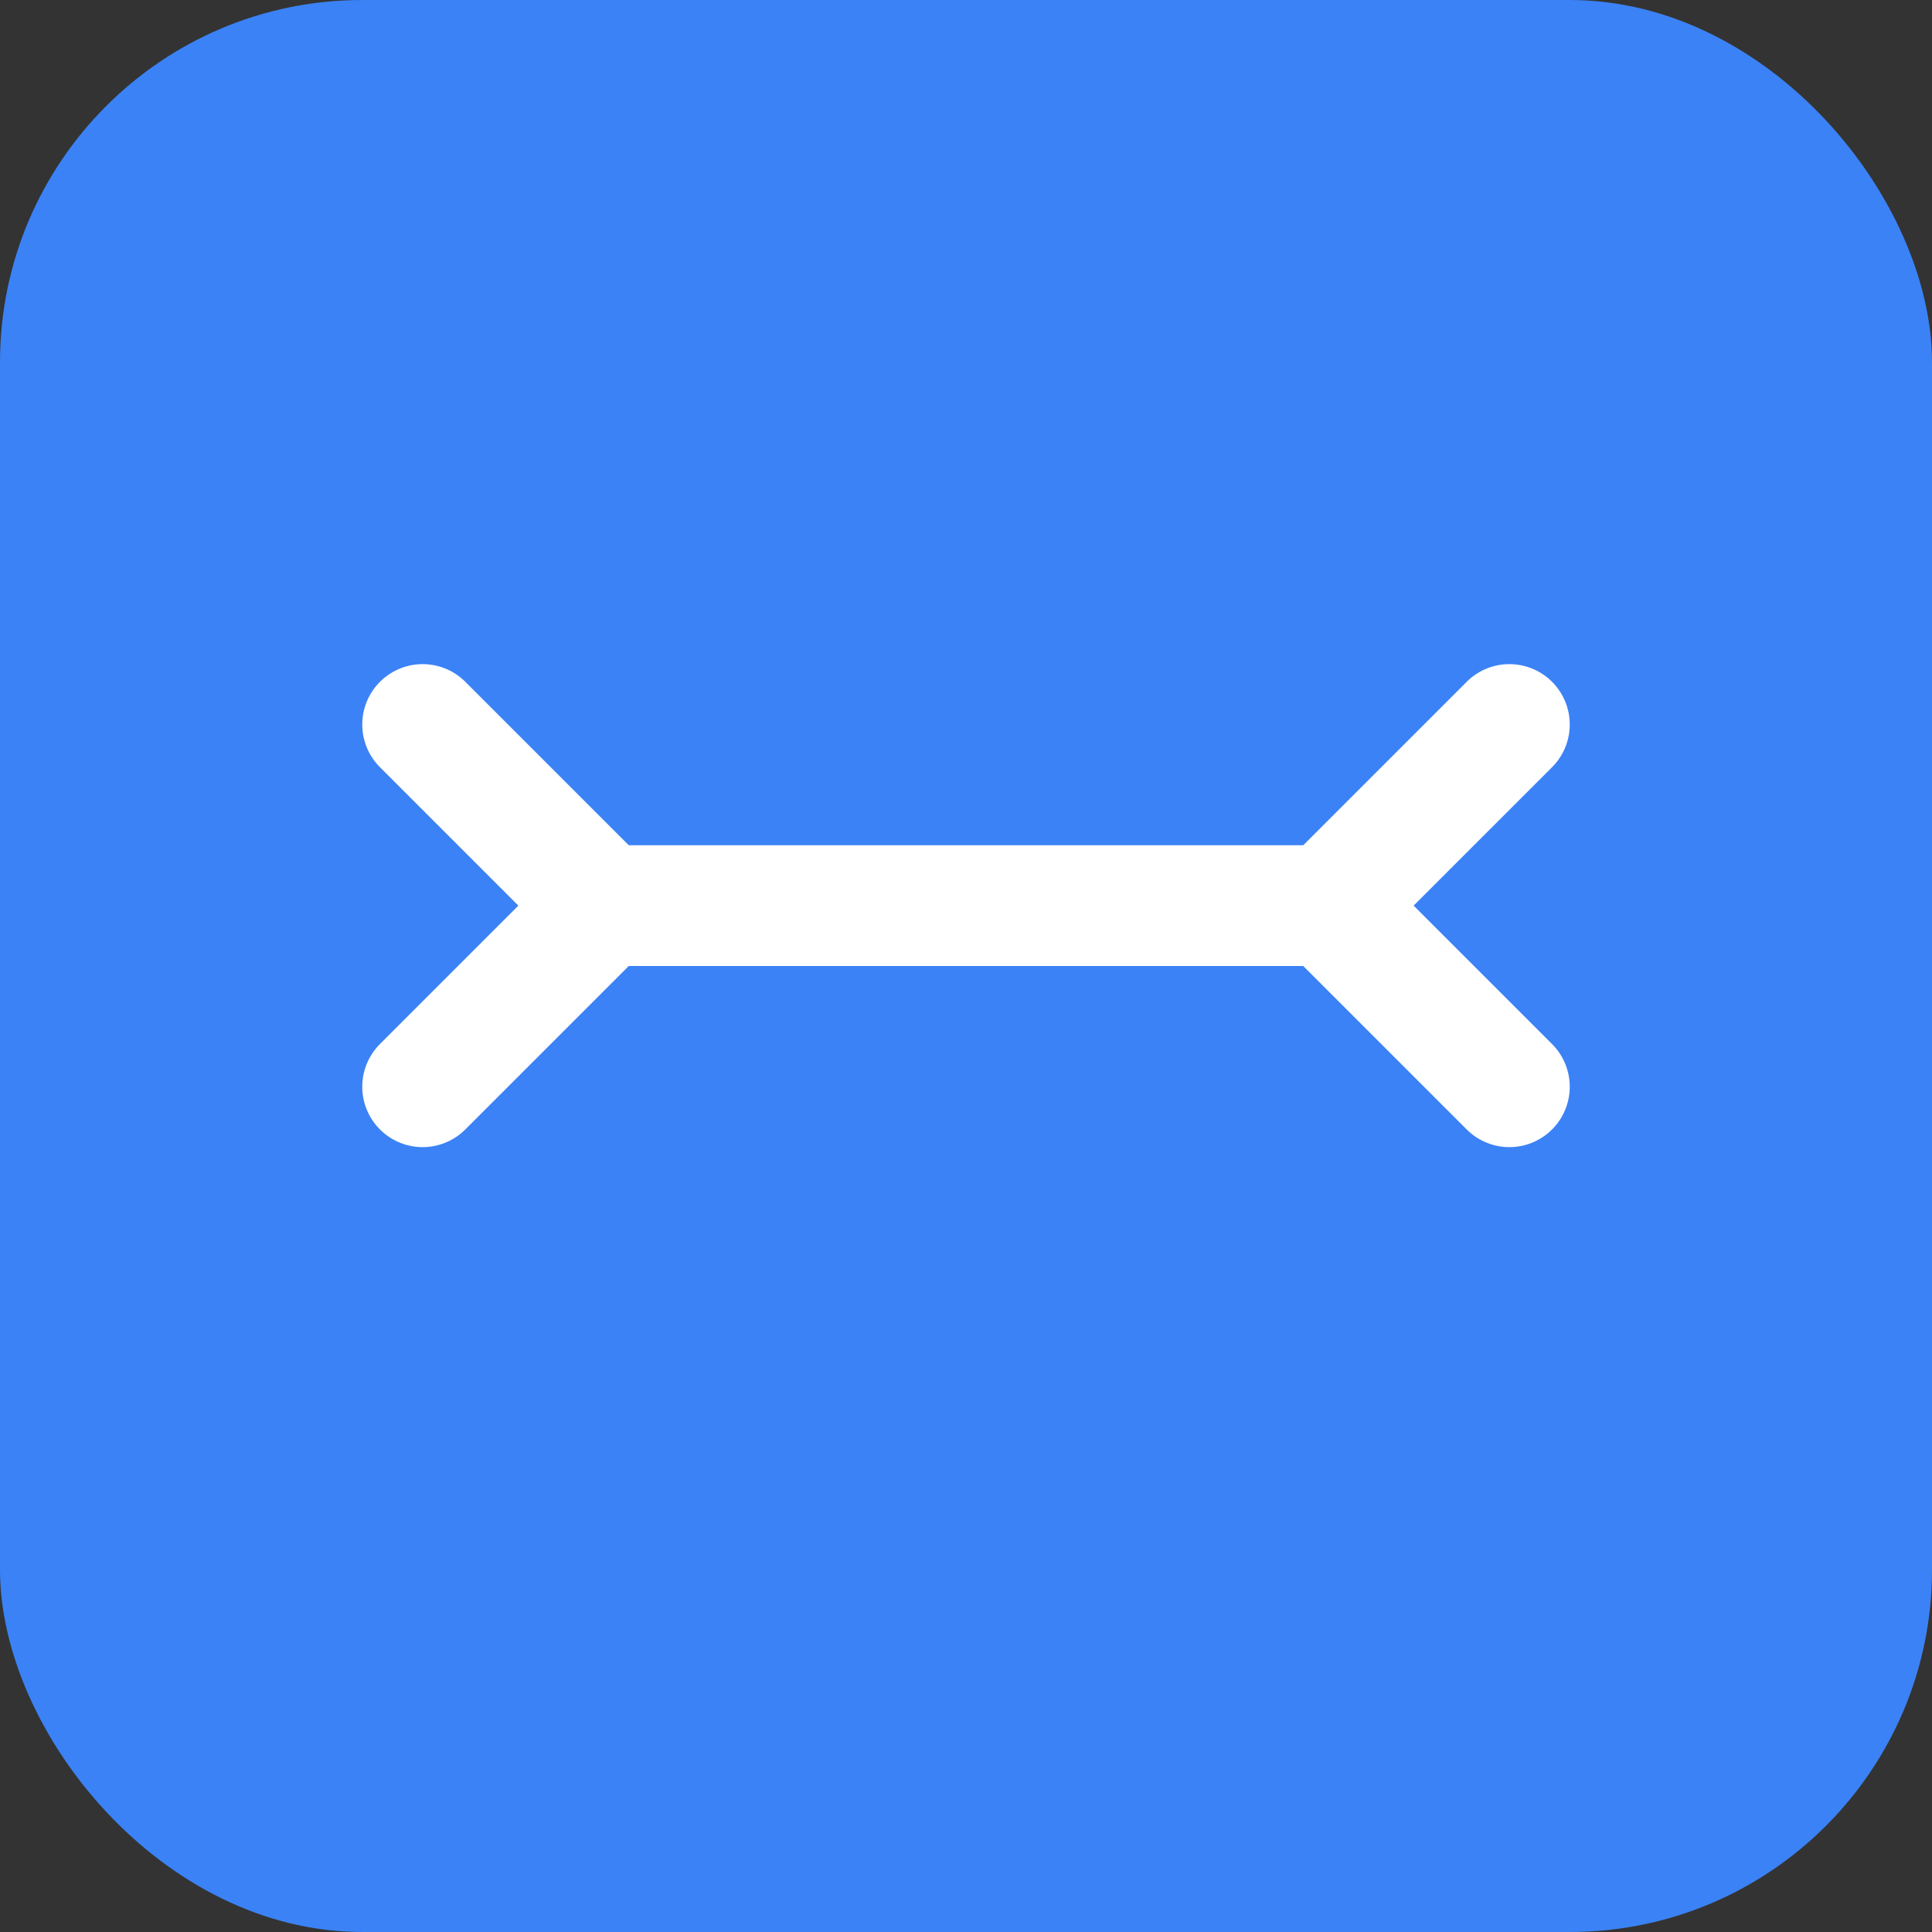 <!-- Simple favicon SVG with link icon -->
<svg width="32" height="32" viewBox="0 0 32 32" fill="none" xmlns="http://www.w3.org/2000/svg">
    <rect x="0" y="0" width="32" height="32" fill="#333333" stroke="none"/>
    <rect width="32" height="32" rx="6" fill="#3b82f6" />
    <path d="M10 15H22M10 15L7 12M10 15L7 18M22 15L25 12M22 15L25 18" stroke="white" stroke-width="2"
        stroke-linecap="round" stroke-linejoin="round" />
</svg>